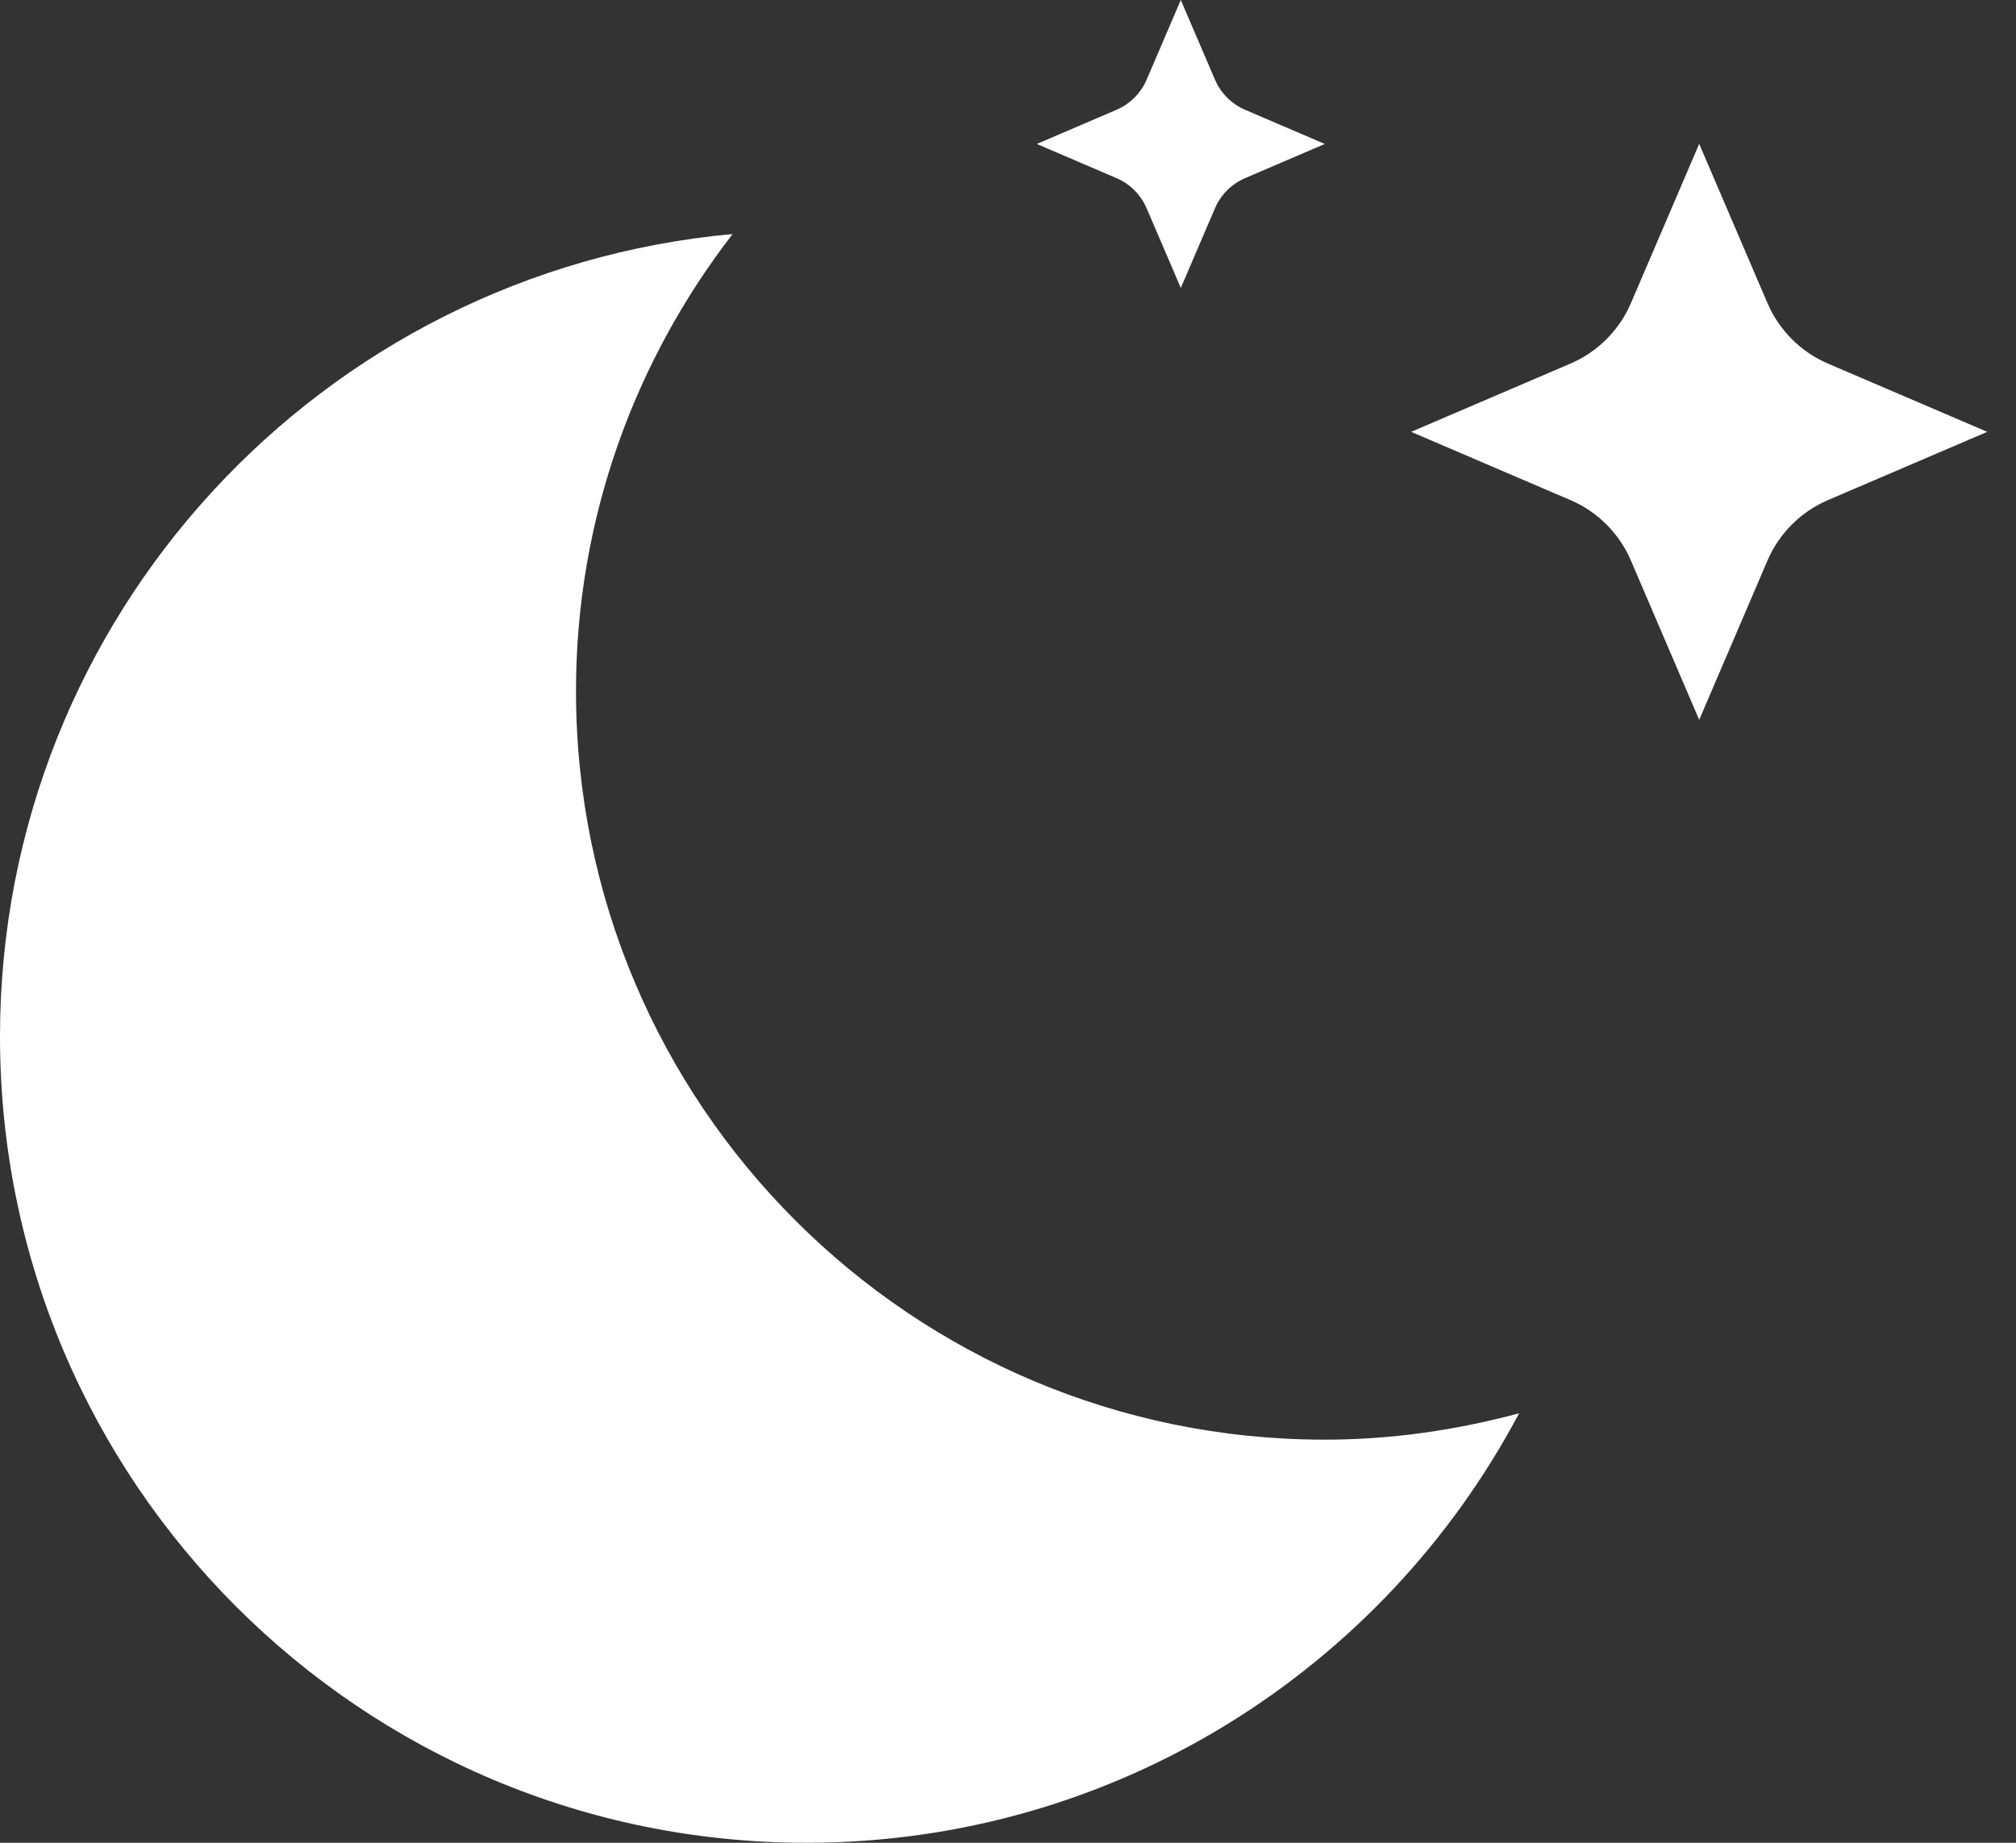 <?xml version="1.0" encoding="UTF-8"?>
<svg width="35px" height="32px" viewBox="0 0 35 32" version="1.1" xmlns="http://www.w3.org/2000/svg" xmlns:xlink="http://www.w3.org/1999/xlink">
    <rect x="0" y="0" width="35" height="32" fill="#333333" stroke="none"/>
    <!-- Generator: Sketch 43.2 (39069) - http://www.bohemiancoding.com/sketch -->
    <title>Clear Night Icon Group</title>
    <desc>Created with Sketch.</desc>
    <defs></defs>
    <g id="iOS-9.3-UI-Kit" stroke="none" stroke-width="1" fill="none" fill-rule="evenodd">
        <g id="Weather-Icons" transform="translate(-52, -417)">
            <g id="Clear-Night-Icon-Group" transform="translate(40, 406)">
                <rect id="Weather-Icon-Frame" fill="#161A2E" opacity="0" x="0" y="0" width="56" height="56"></rect>
                <path d="M35,36 C36.169,36 37.296,35.831 38.373,35.542 C36.024,39.977 31.367,43 26,43 C18.268,43 12,36.732 12,29 C12,21.7 17.588,15.712 24.719,15.064 C23.021,17.262 22,20.009 22,23 C22,30.18 27.82,36 35,36 Z M32.5,16 L31.907,14.617 C31.806,14.382 31.618,14.193 31.383,14.093 L30,13.5 L31.383,12.907 C31.618,12.806 31.807,12.618 31.907,12.383 L32.5,11 L33.093,12.383 C33.194,12.618 33.382,12.807 33.617,12.907 L35,13.5 L33.617,14.093 C33.382,14.194 33.193,14.382 33.093,14.617 L32.5,16 Z M41.5,23.5 L40.315,20.735 C40.113,20.263 39.736,19.886 39.264,19.684 L36.499,18.499 L39.264,17.314 C39.736,17.112 40.113,16.735 40.315,16.263 L41.5,13.498 L42.685,16.263 C42.887,16.735 43.264,17.112 43.736,17.314 L46.501,18.499 L43.736,19.684 C43.264,19.886 42.887,20.263 42.685,20.735 L41.5,23.5 Z" id="Clear-Night-Icon" fill="#FFFFFF"></path>
            </g>
        </g>
    </g>
</svg>